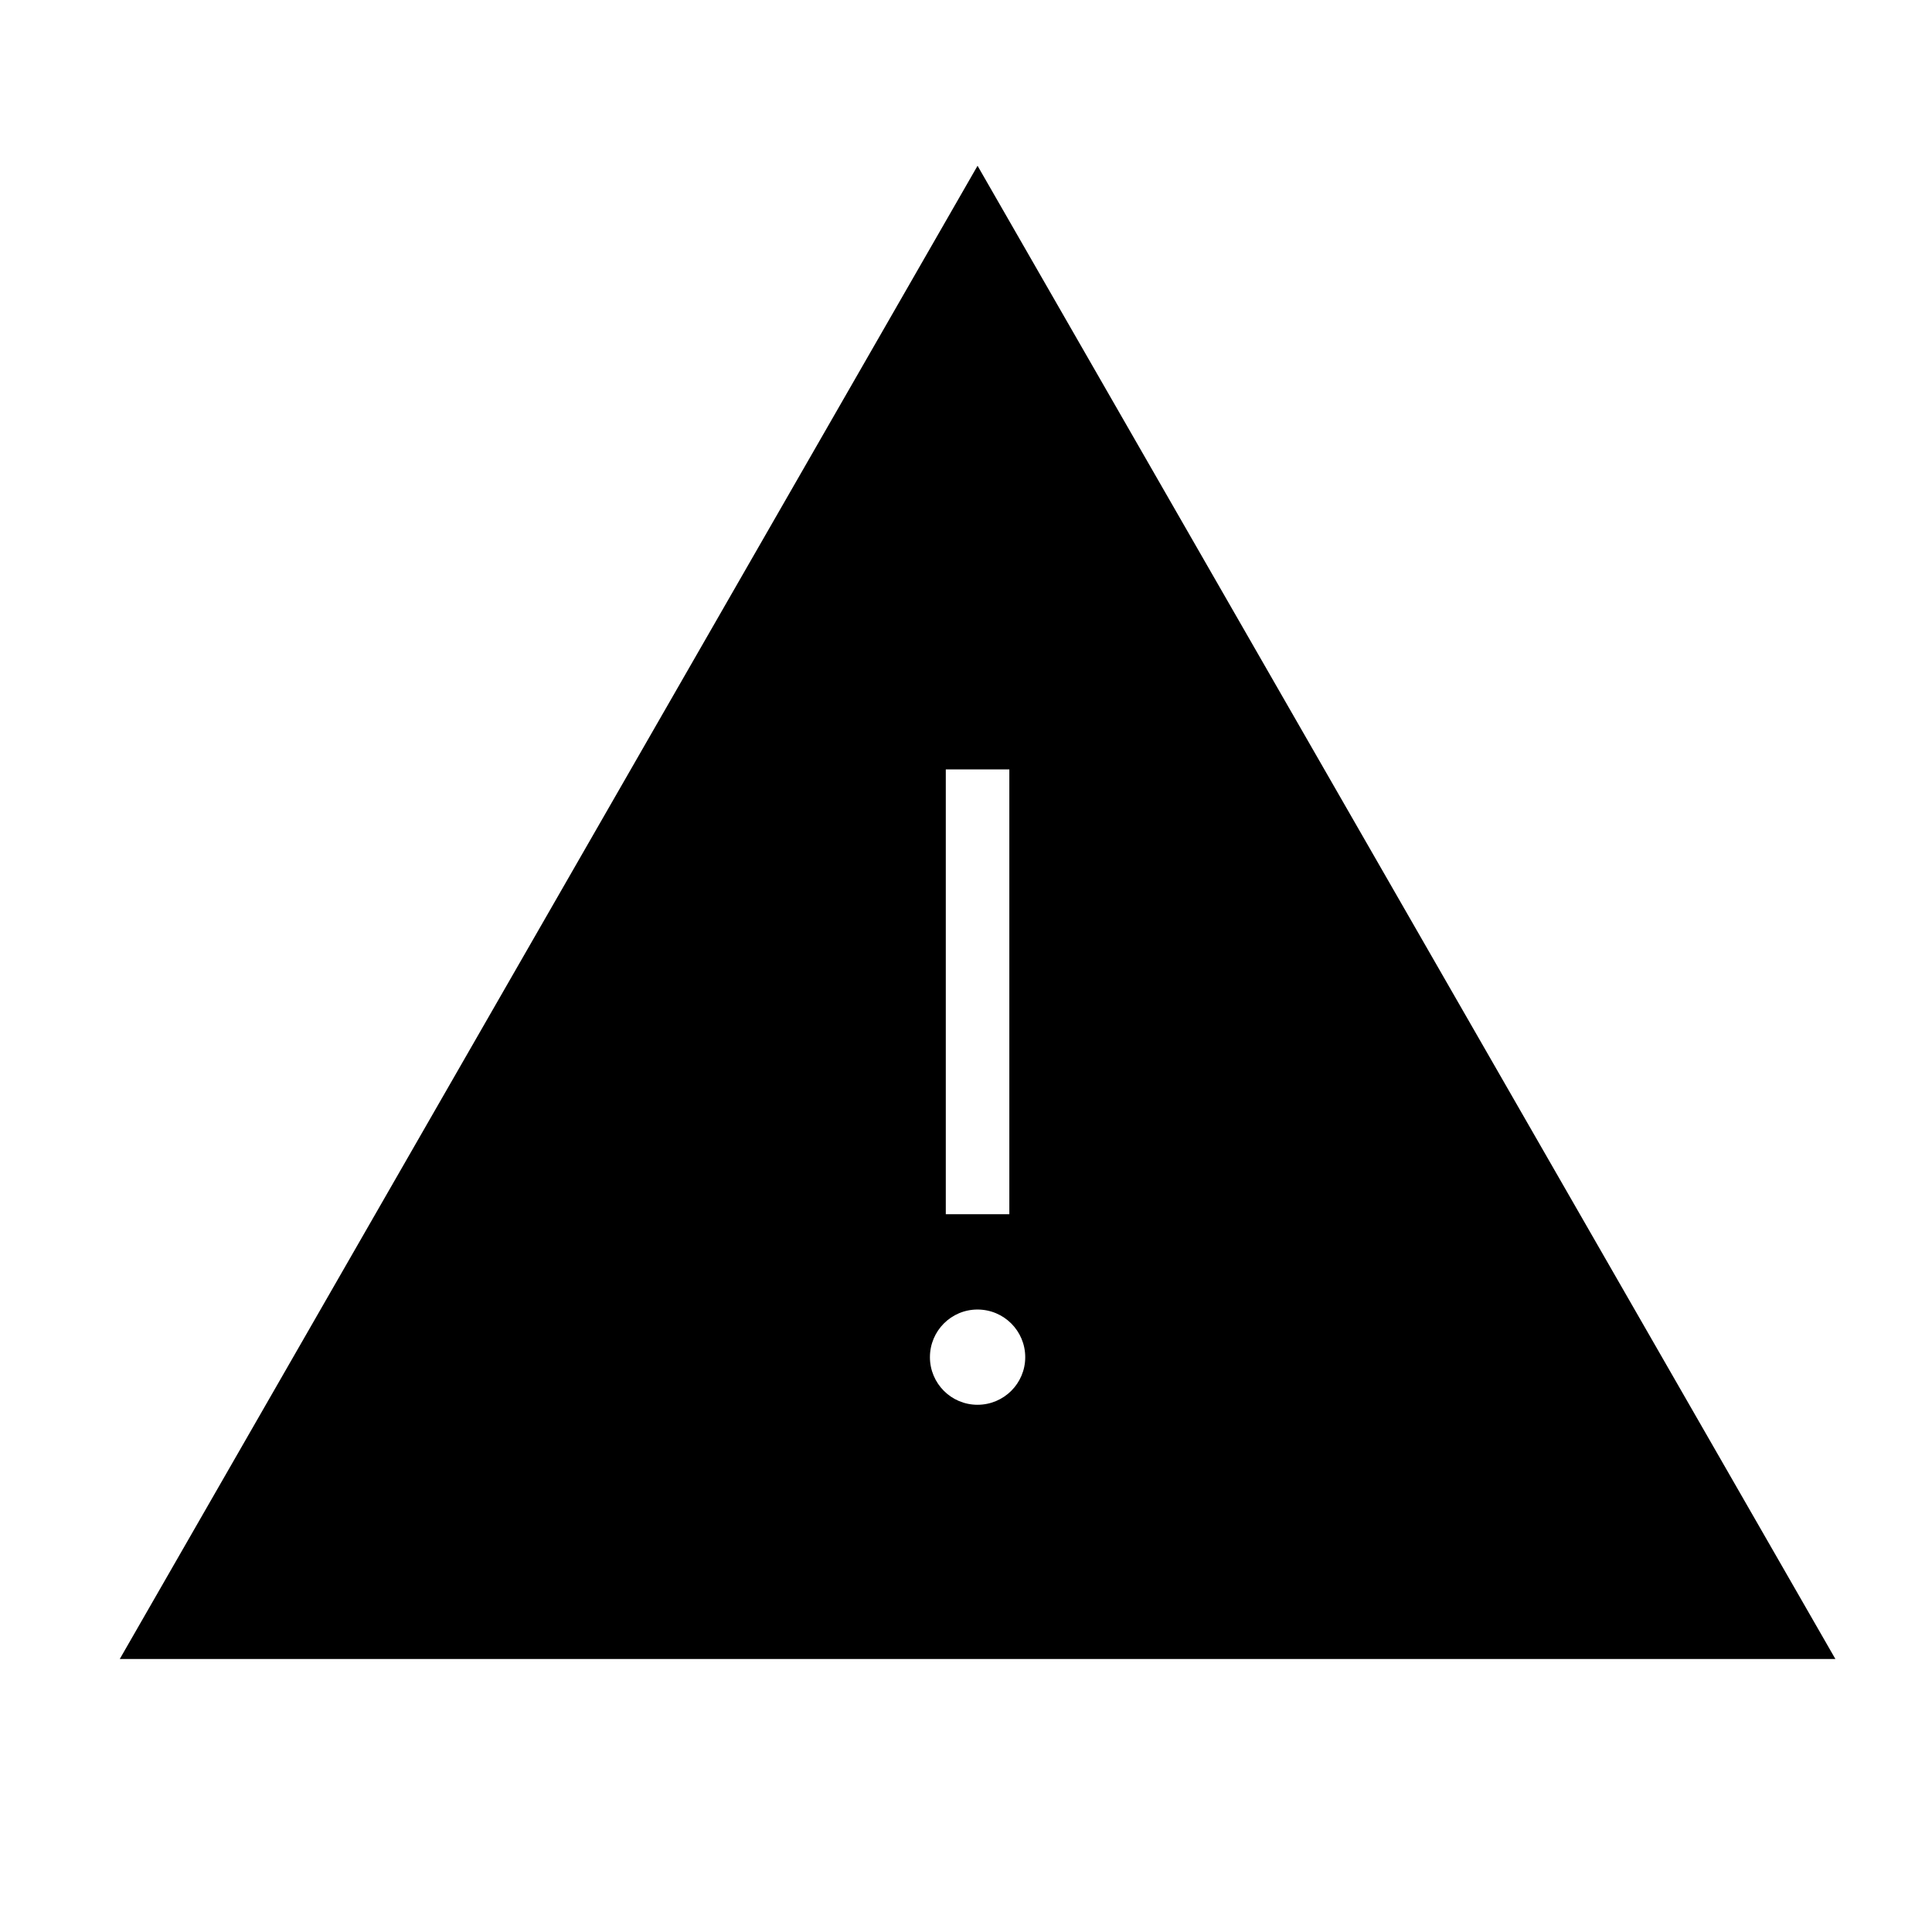 <?xml version="1.0" encoding="utf-8"?>
<!-- Generator: Adobe Illustrator 17.1.0, SVG Export Plug-In . SVG Version: 6.00 Build 0)  -->
<!DOCTYPE svg PUBLIC "-//W3C//DTD SVG 1.1//EN" "http://www.w3.org/Graphics/SVG/1.1/DTD/svg11.dtd">
<svg version="1.1" id="Layer_1" xmlns="http://www.w3.org/2000/svg" xmlns:xlink="http://www.w3.org/1999/xlink" x="0px" y="0px"
	 viewBox="0 0 100 100" enable-background="new 0 0 100 100" xml:space="preserve">
<path d="M50.598,8.58L6.199,85.87H95L50.598,8.58z M48.954,39.825h3.289v23.022h-3.289V39.825z M50.595,72.711
	c-1.362,0-2.462-1.105-2.462-2.463c0-1.362,1.1-2.467,2.462-2.467c1.367,0,2.471,1.105,2.471,2.467
	C53.066,71.606,51.962,72.711,50.595,72.711z"/>
</svg>
